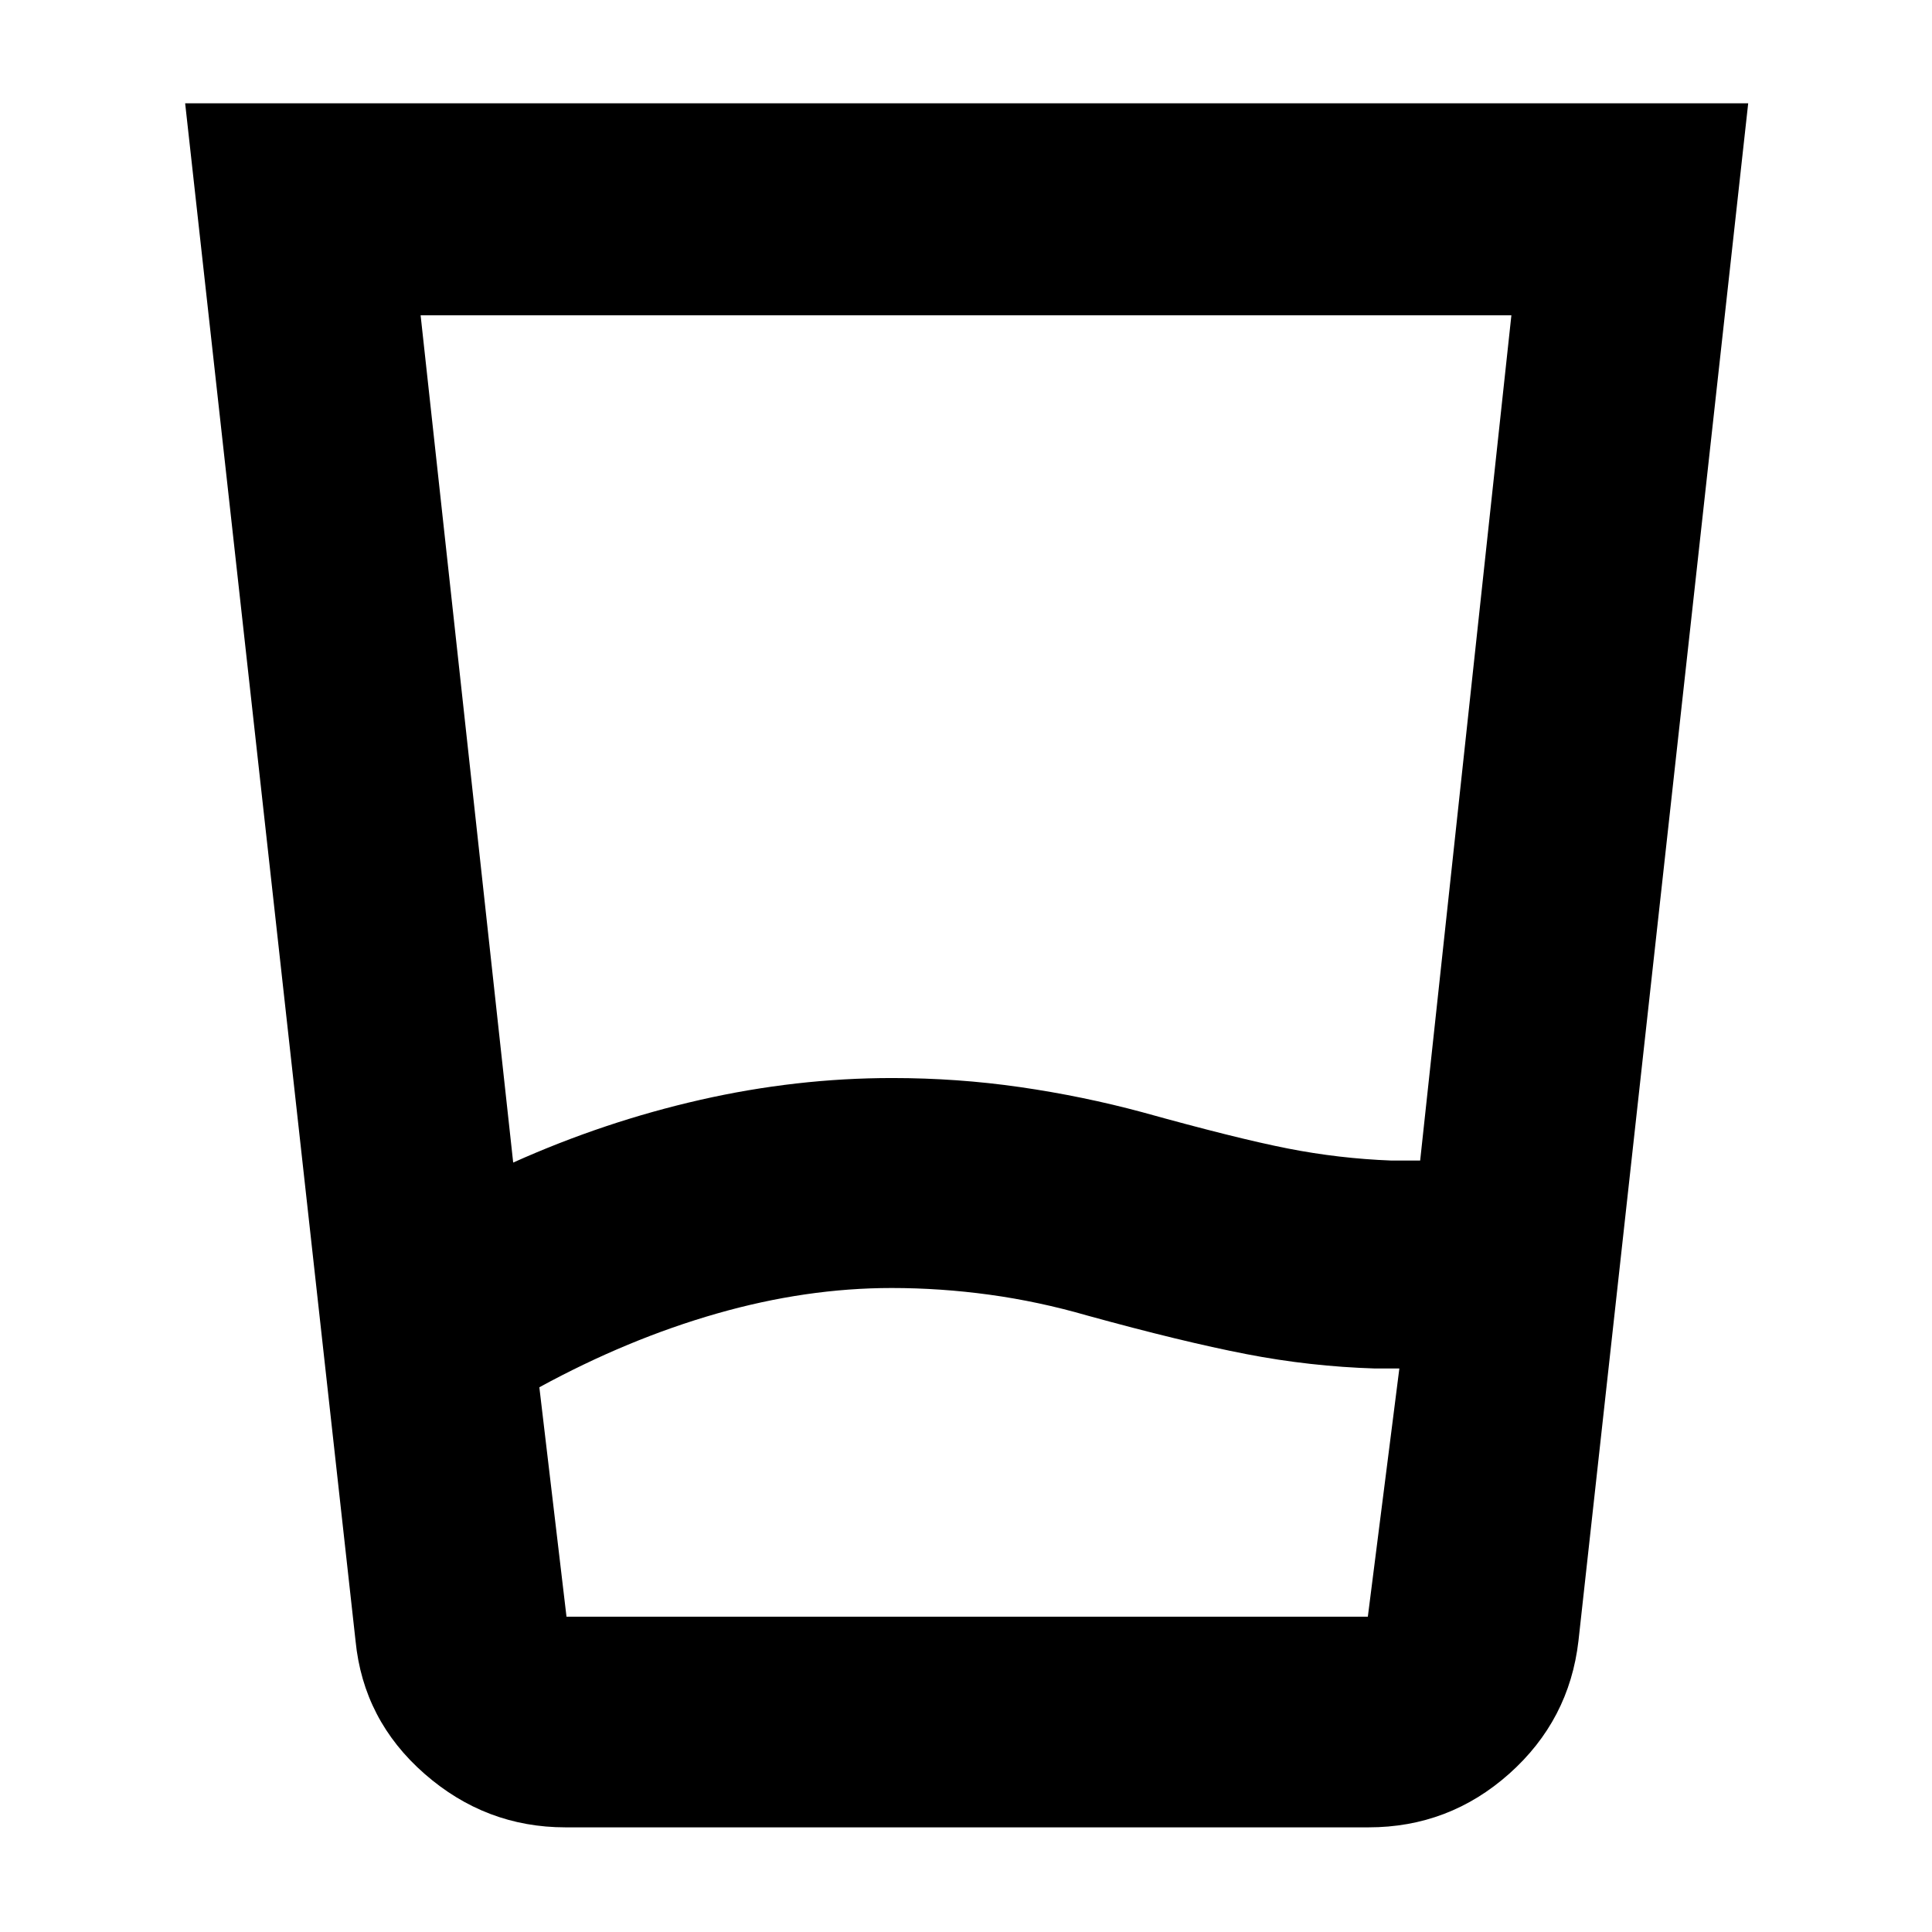<svg xmlns="http://www.w3.org/2000/svg" height="40" viewBox="0 -960 960 960" width="40"><path d="M443.05-320q-42.51 0-86.78 12.67Q312-294.67 268-270.67l13.49 114h398.18L695.33-280h-12q-32.33-1-64.13-7.17-31.8-6.16-78.98-19.16-24.24-7-48.56-10.34-24.33-3.33-48.61-3.33ZM255-382.33q45.33-20.34 93-31.17 47.67-10.83 95.33-10.83 32.36 0 63.52 4.5 31.15 4.5 60.82 12.5 46.75 13 72.18 18 25.43 5 51.48 6h14.34l45.33-420H209l46 421ZM281-52q-39.68 0-70.07-26.62-30.39-26.62-34.26-66.05L92-908.67h776.67l-84.34 764q-4.54 39.43-34.43 66.05Q720-52 680-52H281Zm161.97-104.67H679.67 281.33h161.64Z"/></svg>